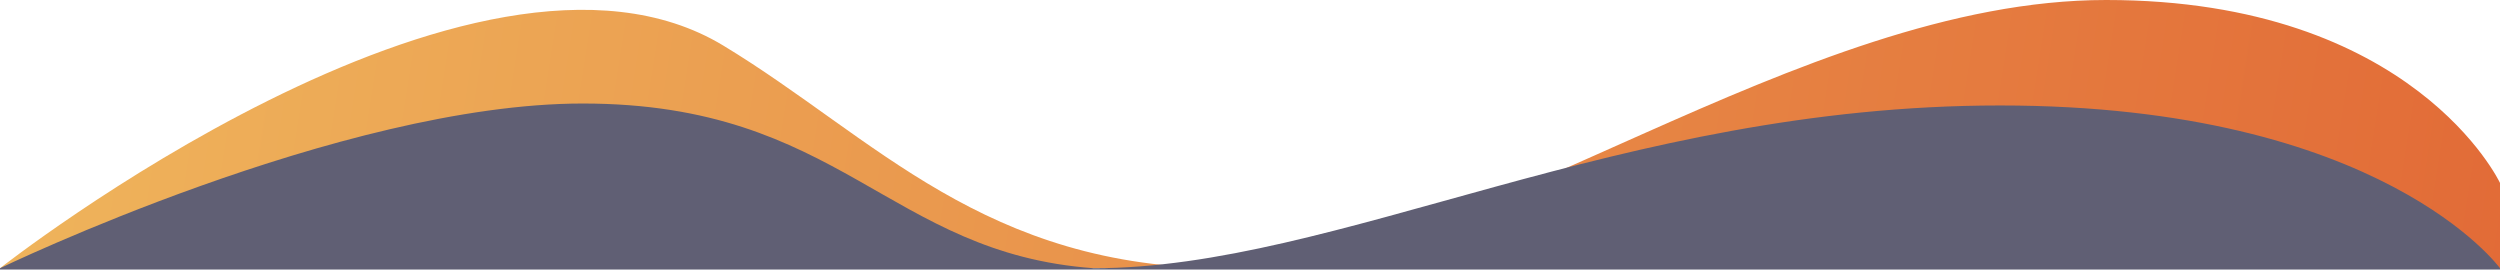 <svg width="1920" height="207" viewBox="0 0 1920 207" fill="none" xmlns="http://www.w3.org/2000/svg">
<path d="M0 206C0 206 364.566 -80.544 555.5 35C672 105.5 755.5 206 942.5 206C1129.5 206 1381 0 1617.5 0C1854 0 1920 140.5 1920 140.5V206H942.5H0Z" fill="url(#paint0_linear_20_449)"/>
<path d="M447.5 79.5C262 79.5 0 206 0 206V207H1920V206C1920 206 1829.5 81 1536 81C1242.5 81 1027 206 840 206C681.5 194.5 646.128 79.5 447.5 79.5Z" fill="#605F74"/>
<defs>
<linearGradient id="paint0_linear_20_449" x1="-3.34171e-05" y1="-57" x2="1920" y2="246" gradientUnits="userSpaceOnUse">
<stop stop-color="#EFB55C"/>
<stop offset="1" stop-color="#E26B37"/>
</linearGradient>
</defs>
</svg>
